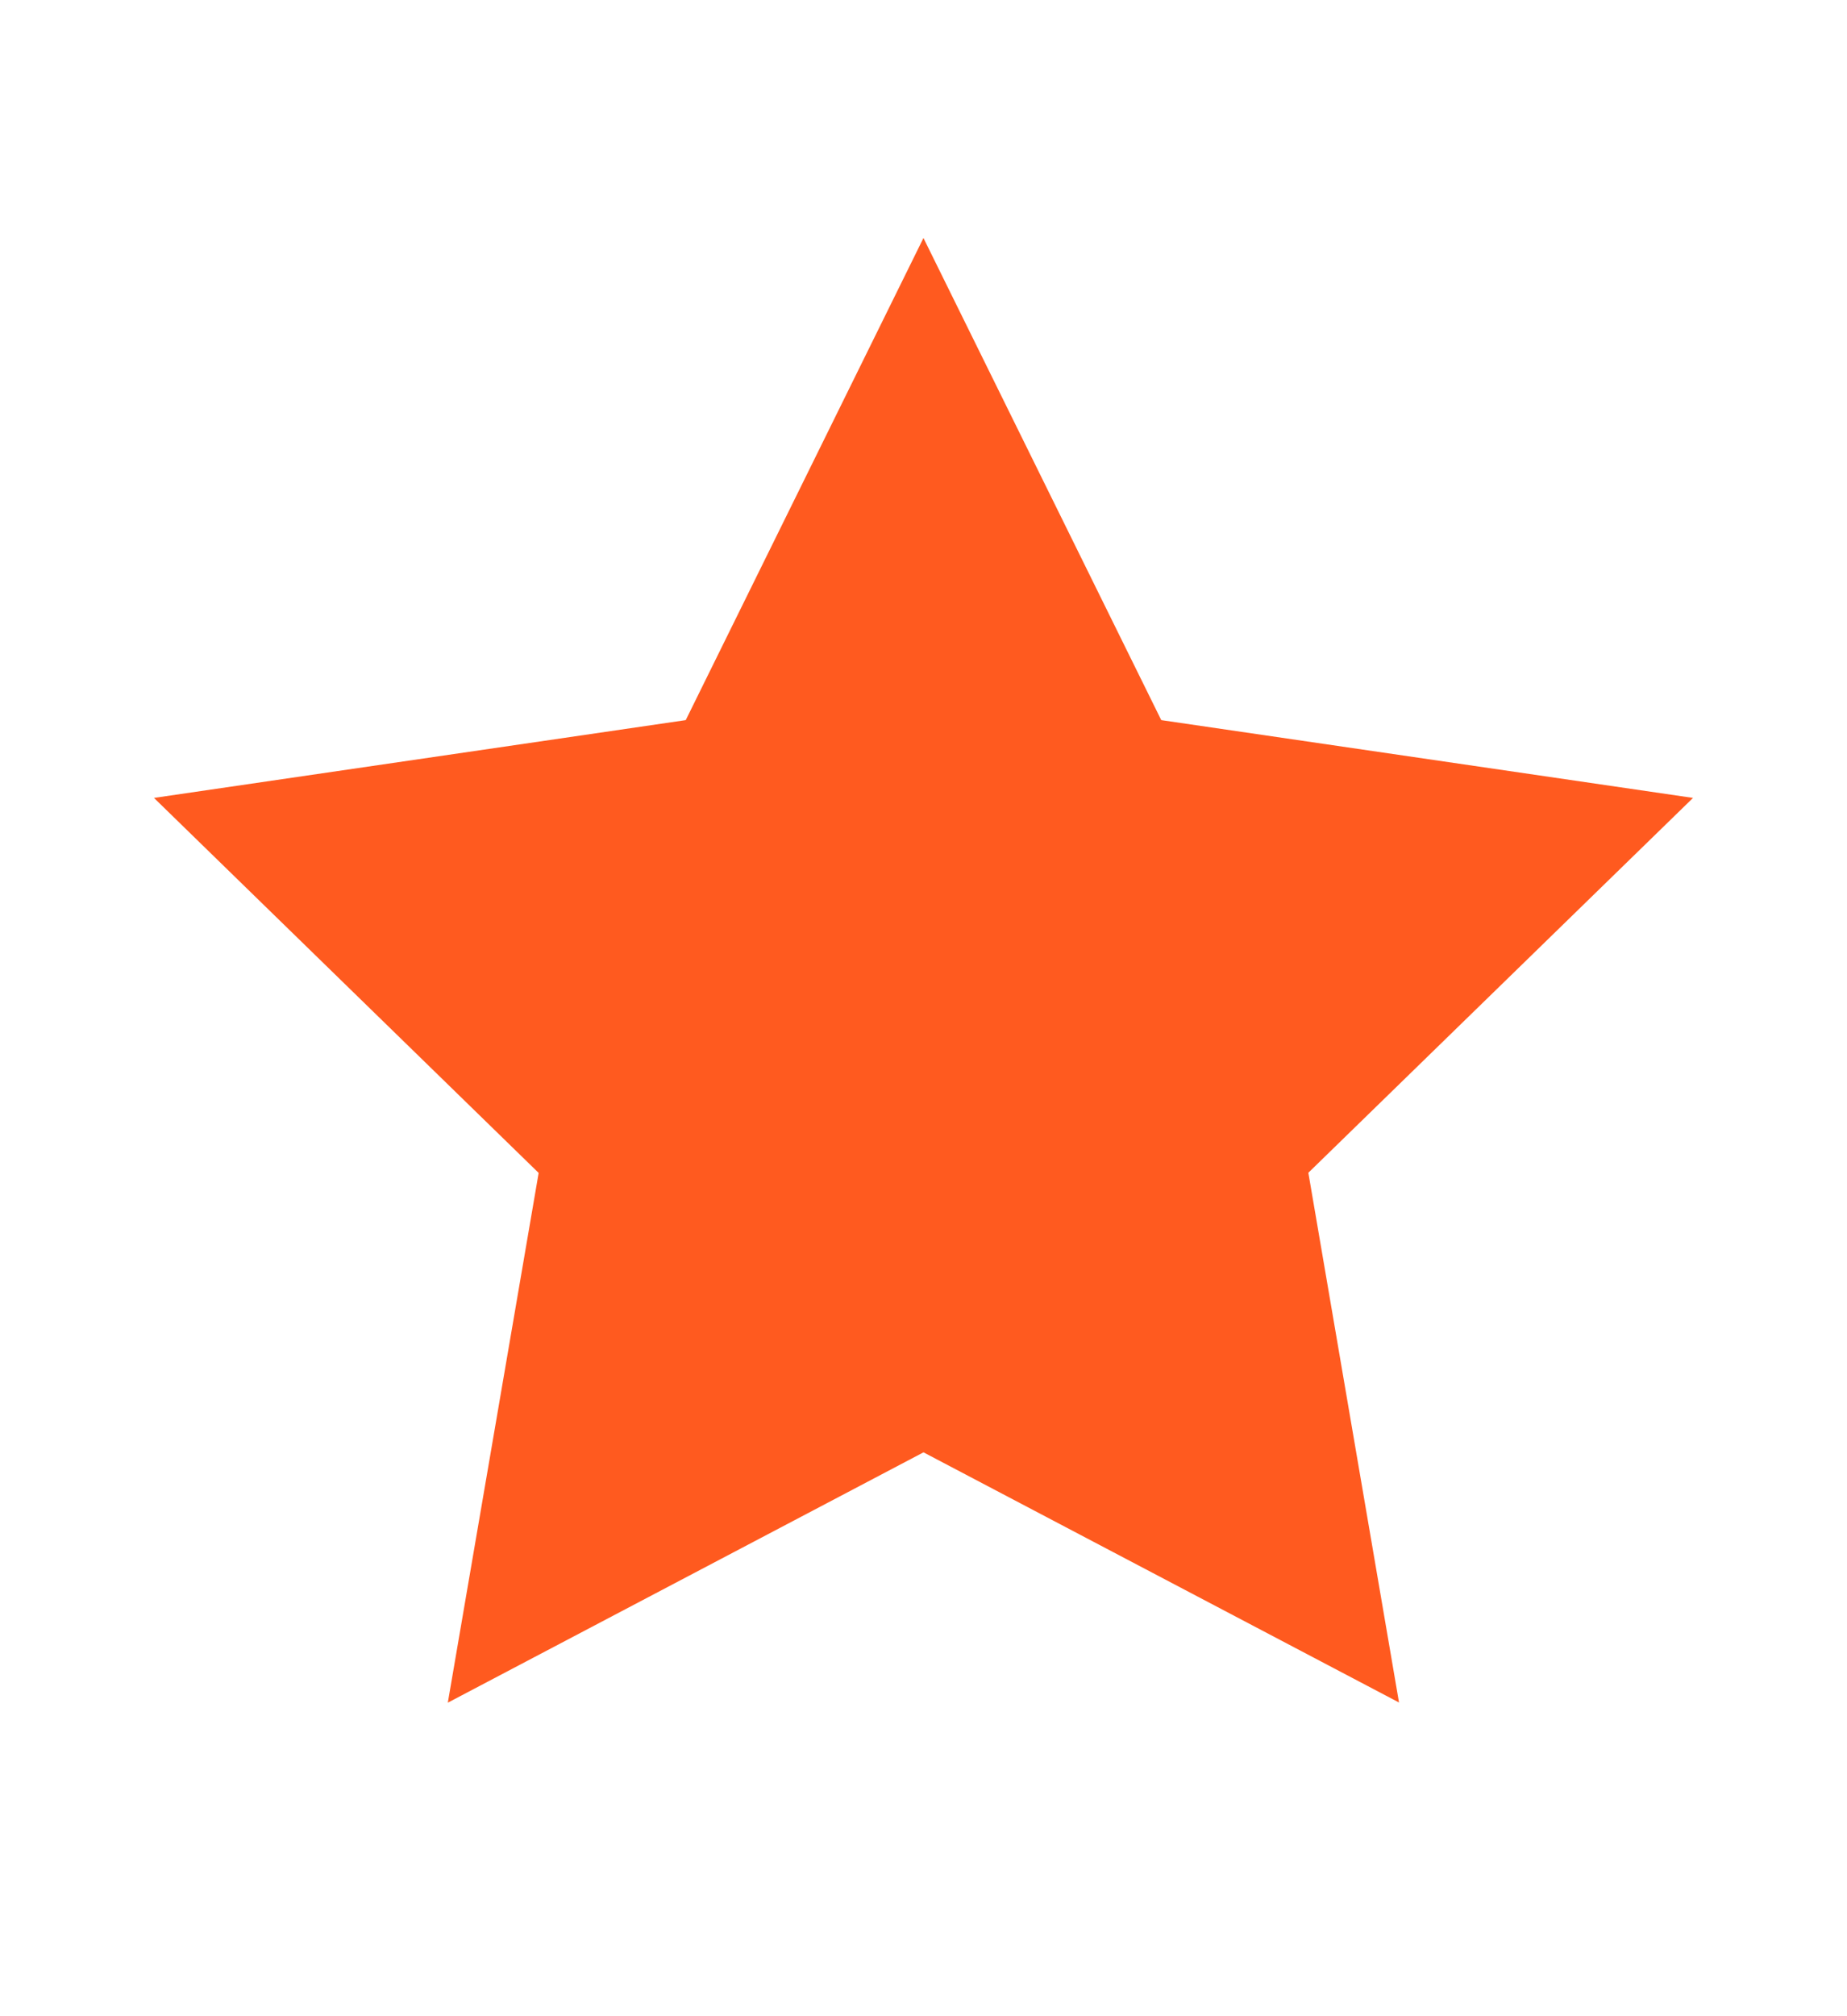 <svg width="11" height="12" fill="none" xmlns="http://www.w3.org/2000/svg"><path d="M5.5 1.417l1.416 2.869 3.167.463L7.792 6.98l.54 3.153L5.5 8.644l-2.833 1.49.541-3.153L.917 4.749l3.167-.463L5.5 1.416z" fill="#FF5A1F"/></svg>